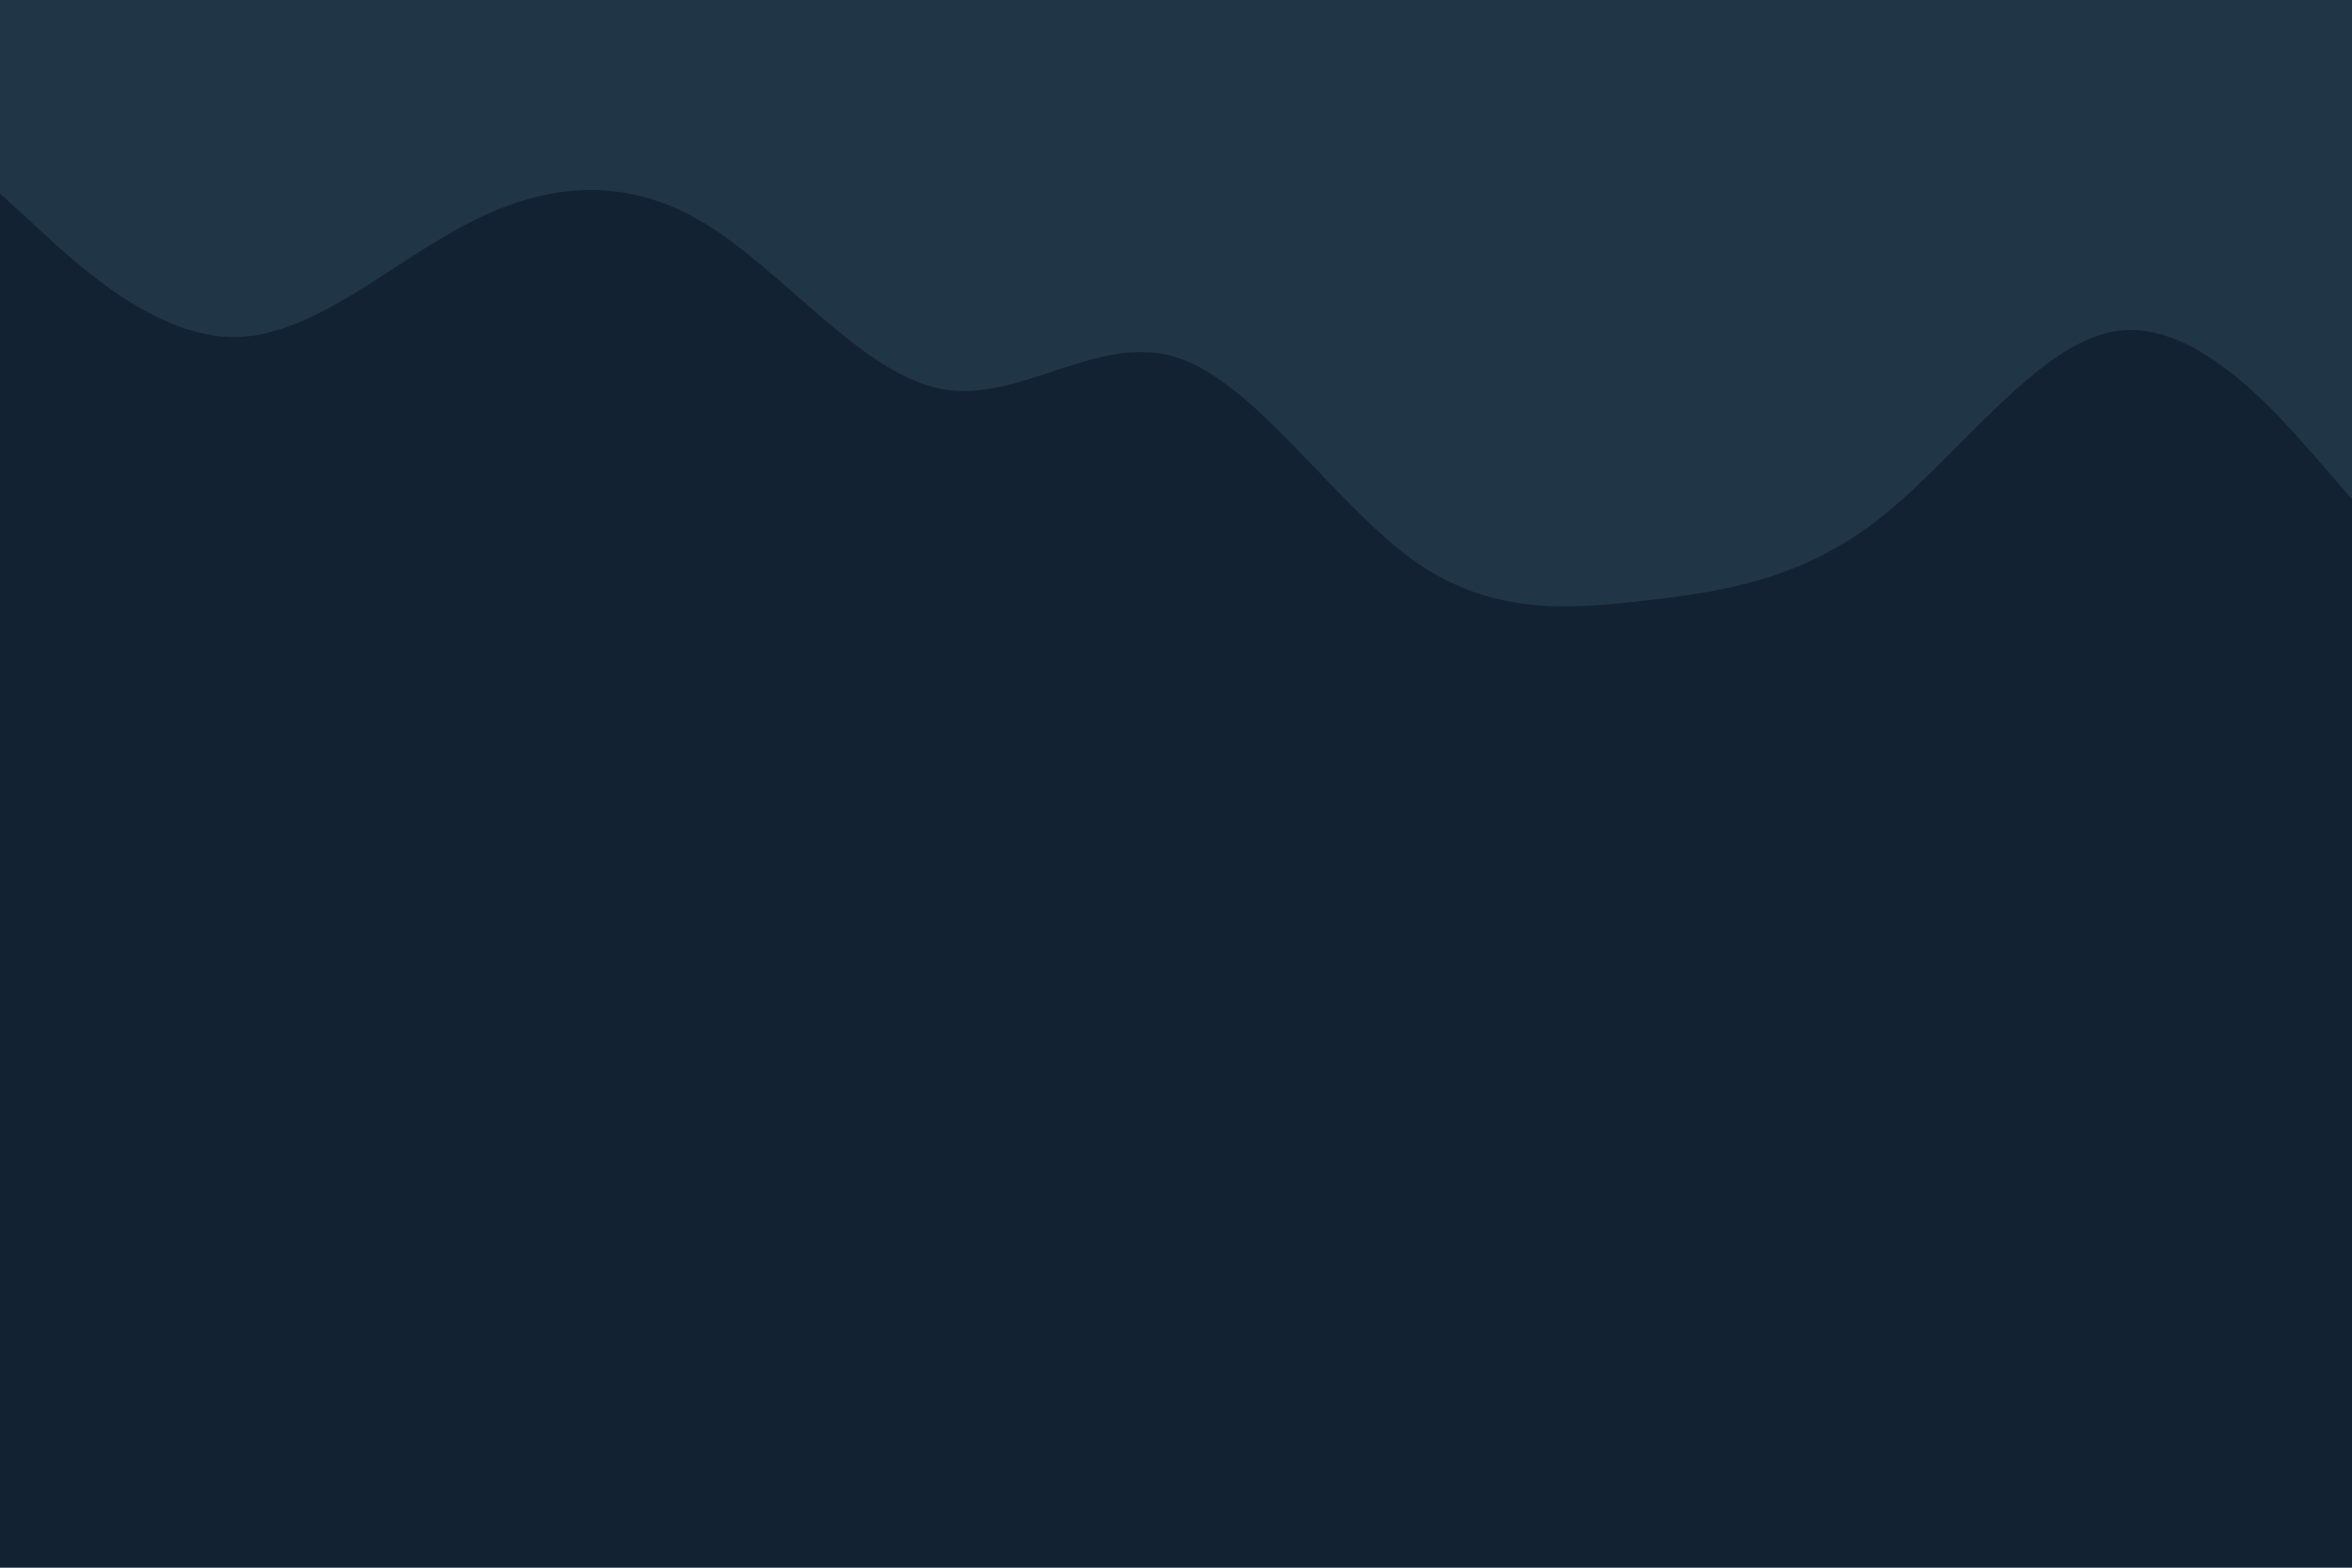 <svg id="visual" viewBox="0 0 900 600" width="900" height="600" xmlns="http://www.w3.org/2000/svg" xmlns:xlink="http://www.w3.org/1999/xlink" version="1.1"><rect x="0" y="0" width="900" height="600" fill="#132232"></rect><path d="M0 74L15 87.8C30 101.7 60 129.3 90 129C120 128.7 150 100.3 180 85C210 69.7 240 67.3 270 85.7C300 104 330 143 360 148.8C390 154.7 420 127.3 450 136.7C480 146 510 192 540 213.8C570 235.7 600 233.3 630 229.8C660 226.3 690 221.7 720 197.8C750 174 780 131 810 126.7C840 122.3 870 156.7 885 173.8L900 191L900 0L885 0C870 0 840 0 810 0C780 0 750 0 720 0C690 0 660 0 630 0C600 0 570 0 540 0C510 0 480 0 450 0C420 0 390 0 360 0C330 0 300 0 270 0C240 0 210 0 180 0C150 0 120 0 90 0C60 0 30 0 15 0L0 0Z" fill="#203647" stroke-linecap="round" stroke-linejoin="miter"></path></svg>
